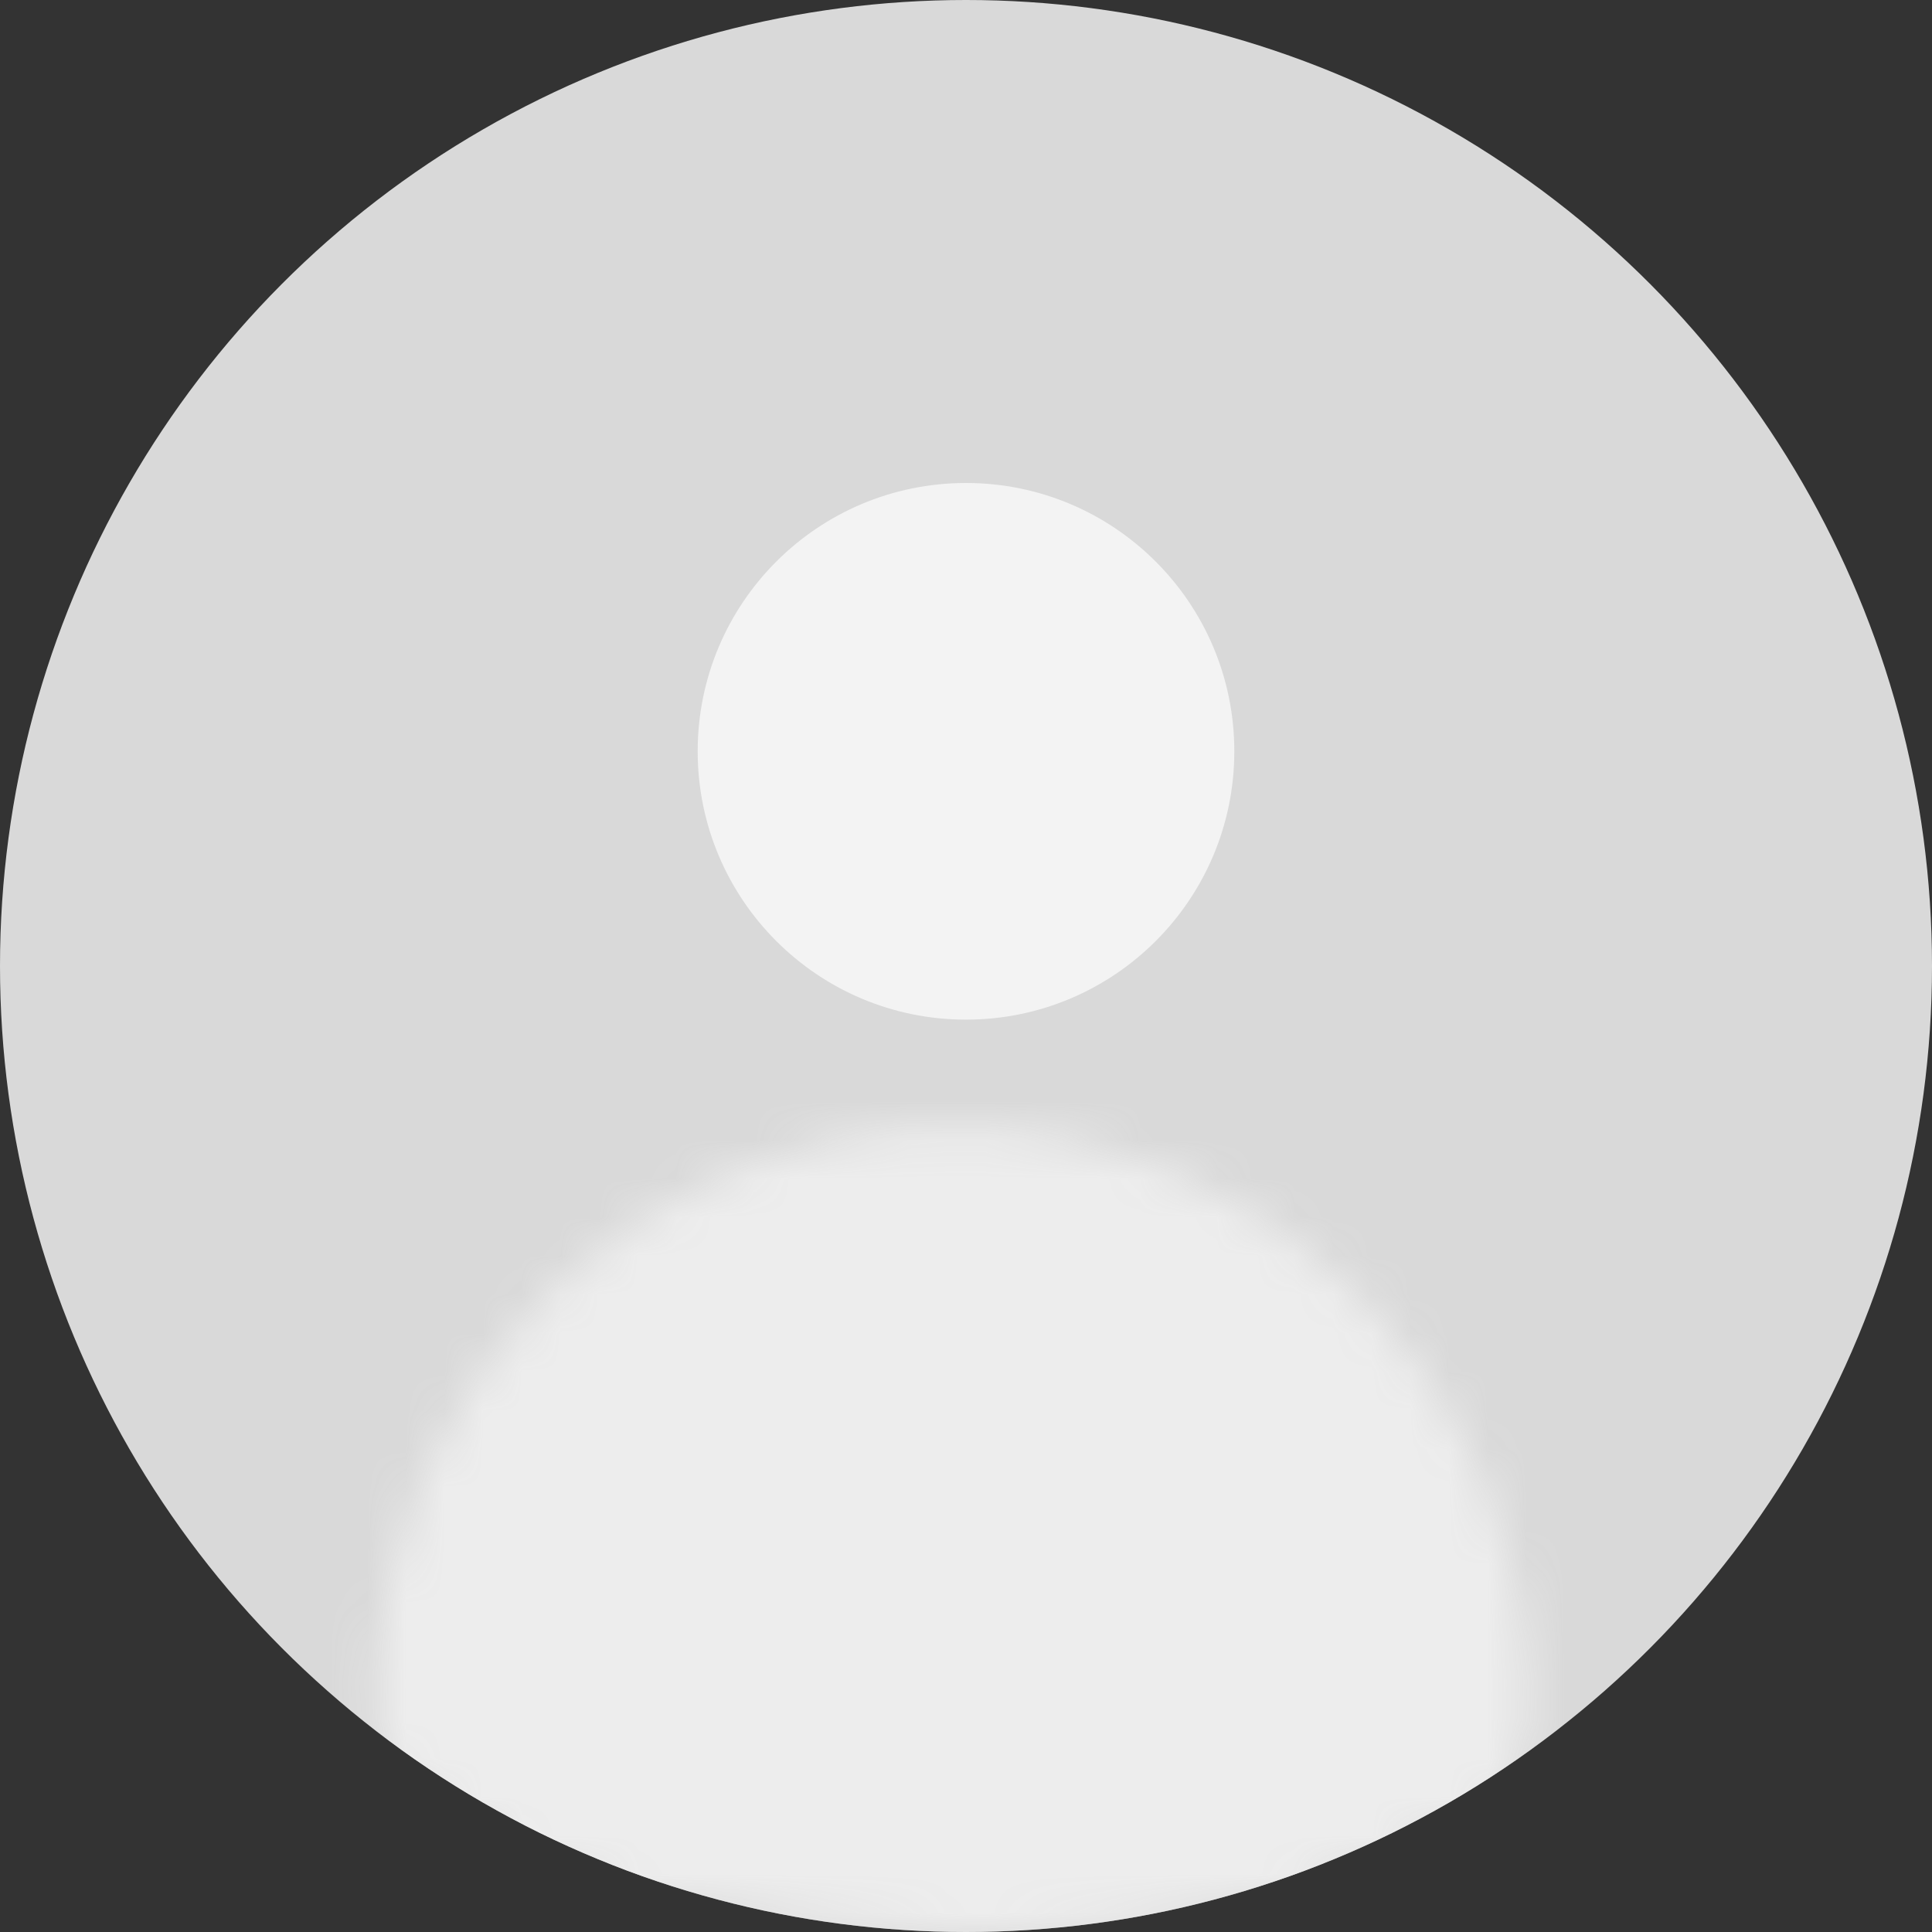 <svg width="50" height="50" viewBox="0 0 50 50" fill="none" xmlns="http://www.w3.org/2000/svg">
<rect x="0" y="0" width="50" height="50" fill="#333333" stroke="none"/>
<circle cx="25" cy="25" r="25" fill="#D9D9D9"/>
<circle cx="25" cy="19.444" r="6.944" fill="#F3F3F3"/>
<mask id="mask0_175_265" style="mask-type:alpha" maskUnits="userSpaceOnUse" x="9" y="29" width="31" height="21">
<path d="M39.583 44.093C39.583 46.238 38.618 47.217 36.806 47.565C32.553 50.235 24.653 49.994 24.653 49.994C24.653 49.994 17.95 49.766 13.542 48.259C12.5 46.523 9.722 47.031 9.722 44.093C9.722 35.849 16.407 29.167 24.653 29.167C32.899 29.167 39.583 35.849 39.583 44.093Z" fill="#F3F3F3"/>
</mask>
<g mask="url(#mask0_175_265)">
<circle cx="25" cy="25" r="25" fill="#EDEDED"/>
</g>
</svg>
